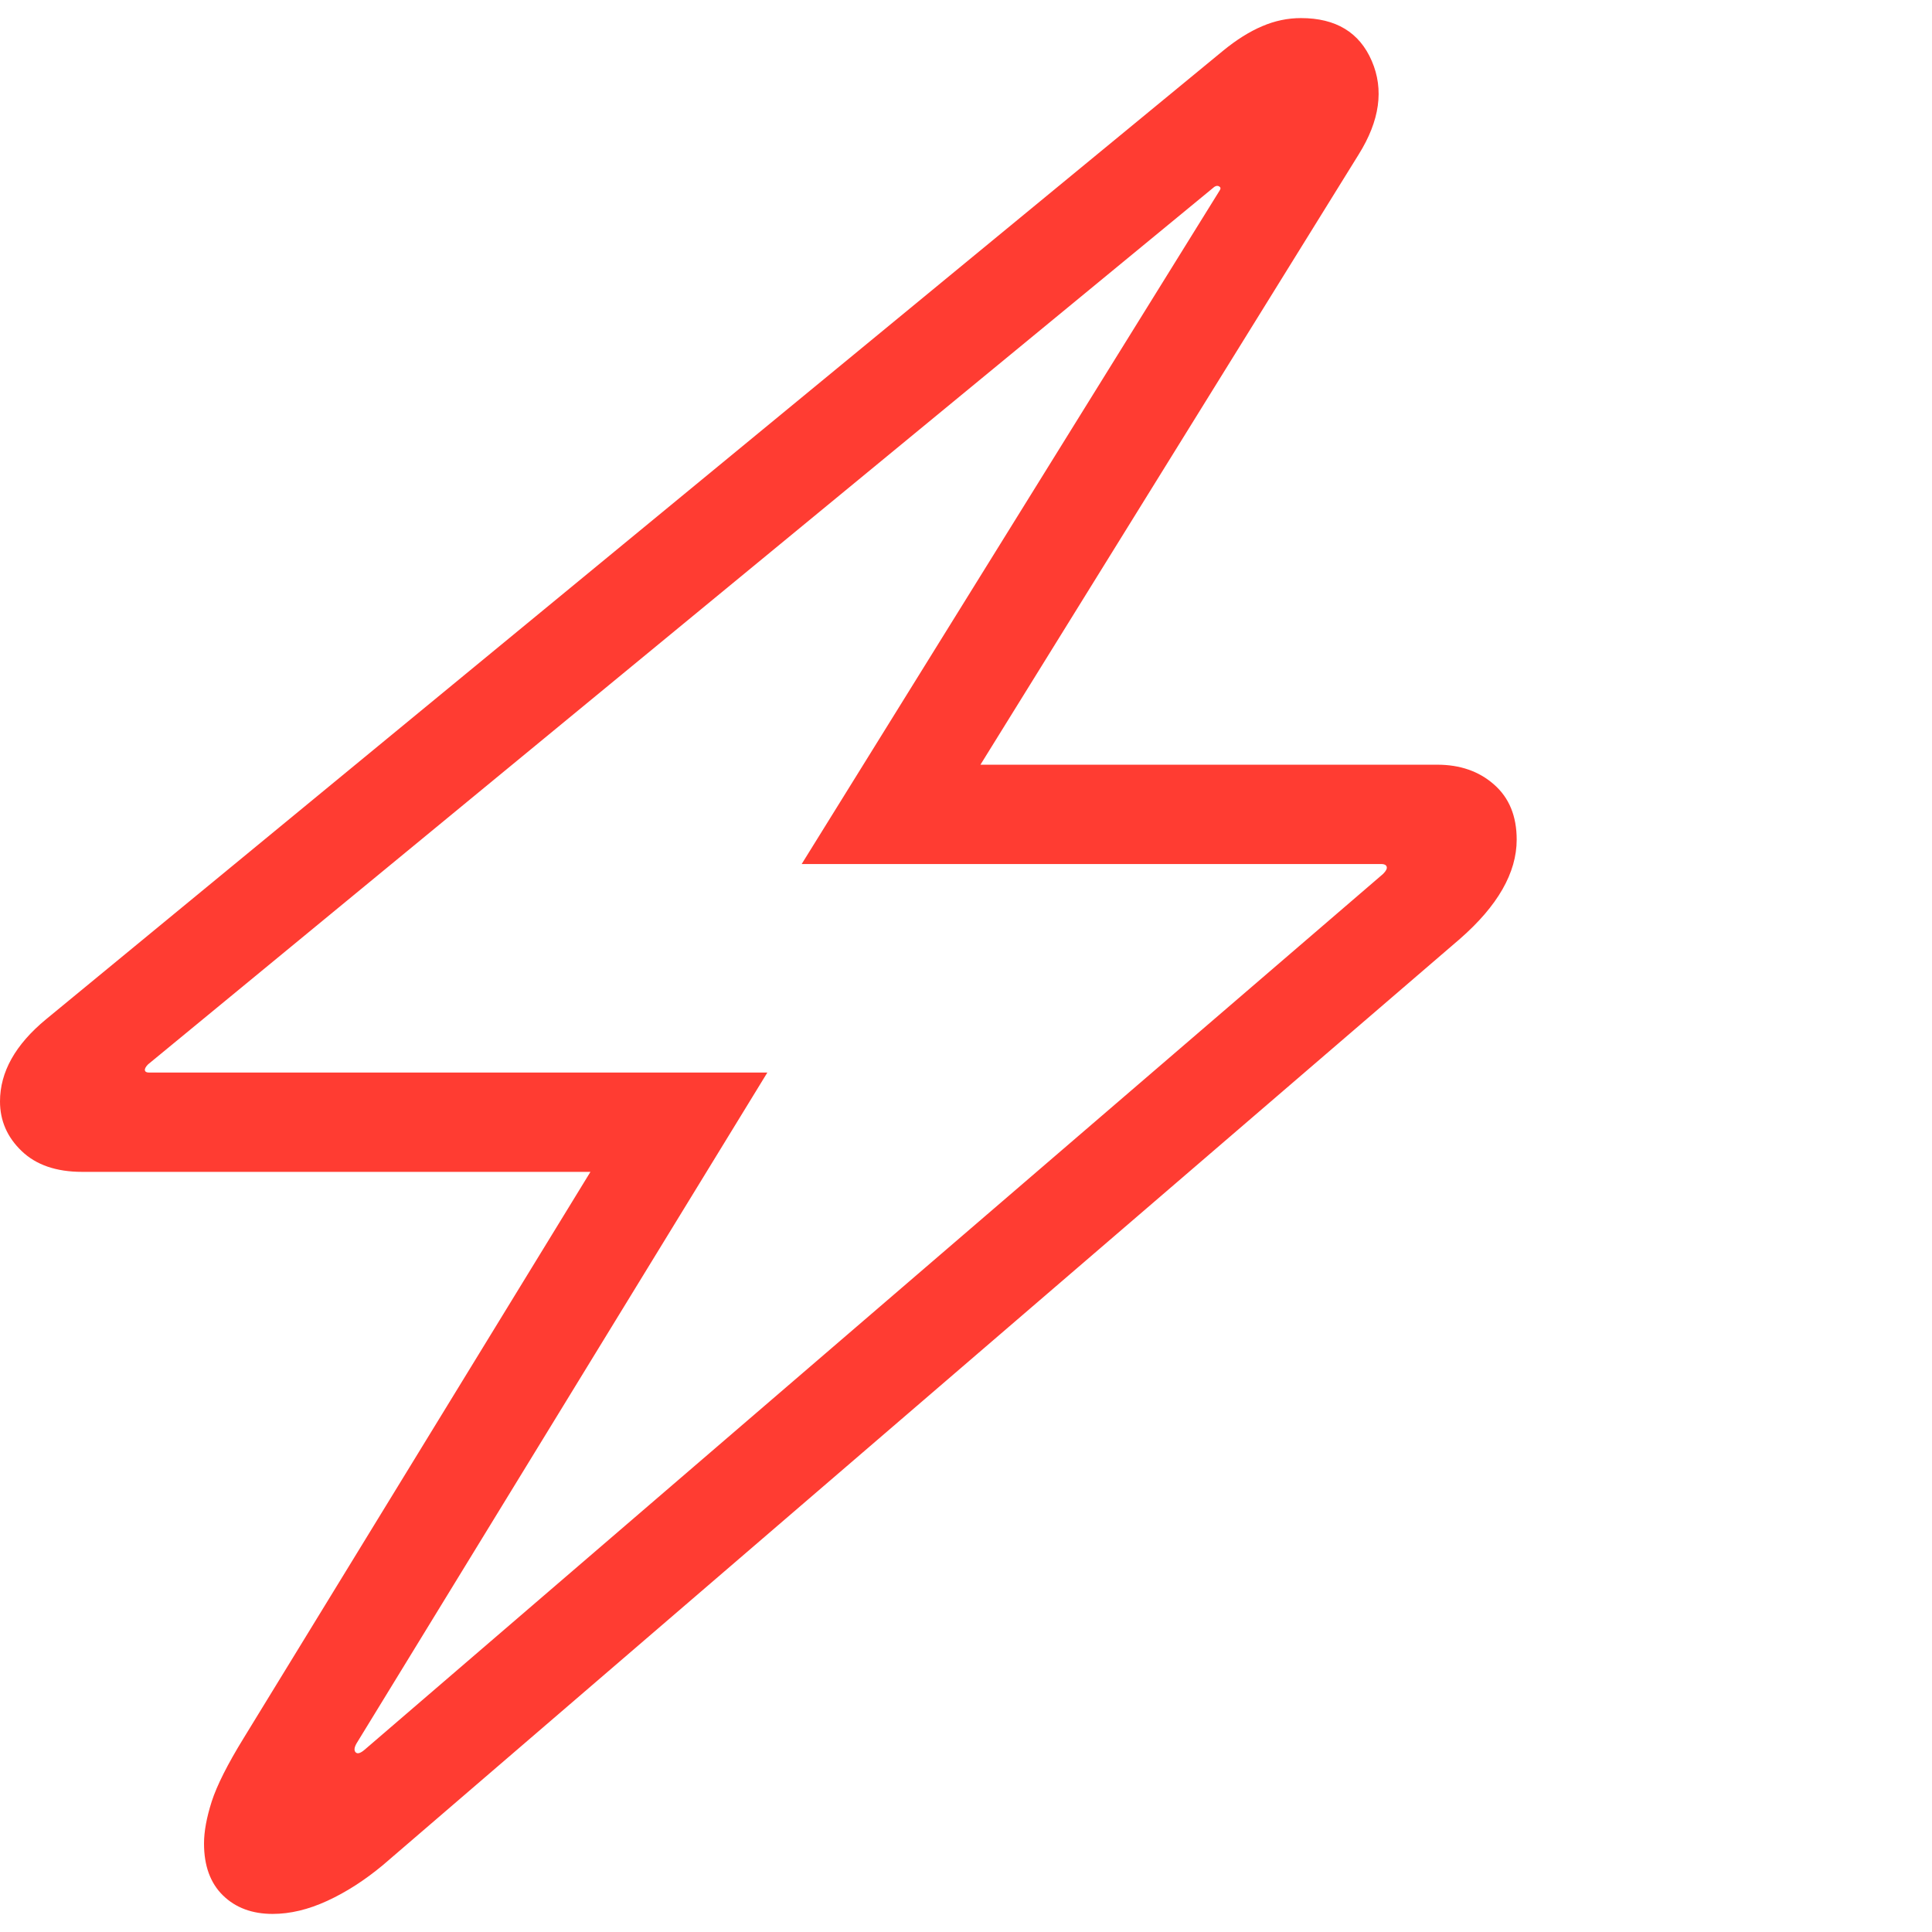 <svg version="1.1" xmlns="http://www.w3.org/2000/svg" style="fill:rgba(0,0,0,1.0)" width="256" height="256" viewBox="0 0 33.438 32.812"><path fill="rgb(255, 60, 50)" d="M4.719 32.812 C4.365 32.812 4.078 32.706 3.859 32.492 C3.641 32.279 3.531 31.979 3.531 31.594 C3.531 31.385 3.576 31.143 3.664 30.867 C3.753 30.591 3.937 30.224 4.219 29.766 L10.219 19.969 L1.422 19.969 C0.974 19.969 0.625 19.849 0.375 19.609 C0.125 19.37 0 19.083 0 18.75 C0 18.24 0.266 17.766 0.797 17.328 L21.172 0.562 C21.401 0.375 21.625 0.234 21.844 0.141 C22.063 0.047 22.286 -0 22.516 -0 C23.12 -0 23.529 0.247 23.742 0.742 C23.956 1.237 23.88 1.776 23.516 2.359 L16.969 12.922 L24.875 12.922 C25.271 12.922 25.599 13.036 25.859 13.266 C26.12 13.495 26.25 13.812 26.25 14.219 C26.25 14.792 25.922 15.365 25.266 15.938 L6.625 31.969 C6.312 32.229 5.992 32.435 5.664 32.586 C5.336 32.737 5.021 32.812 4.719 32.812 Z M6.312 29.969 L23.938 14.812 C23.99 14.76 24.01 14.719 24 14.688 C23.99 14.656 23.958 14.641 23.906 14.641 L13.875 14.641 L21.109 2.984 C21.13 2.953 21.128 2.93 21.102 2.914 C21.076 2.898 21.047 2.901 21.016 2.922 L2.562 18.109 C2.521 18.151 2.503 18.185 2.508 18.211 C2.513 18.237 2.536 18.25 2.578 18.25 L13.281 18.25 L6.172 29.859 C6.13 29.932 6.125 29.984 6.156 30.016 C6.188 30.047 6.24 30.031 6.312 29.969 Z M33.438 27.344" /></svg>